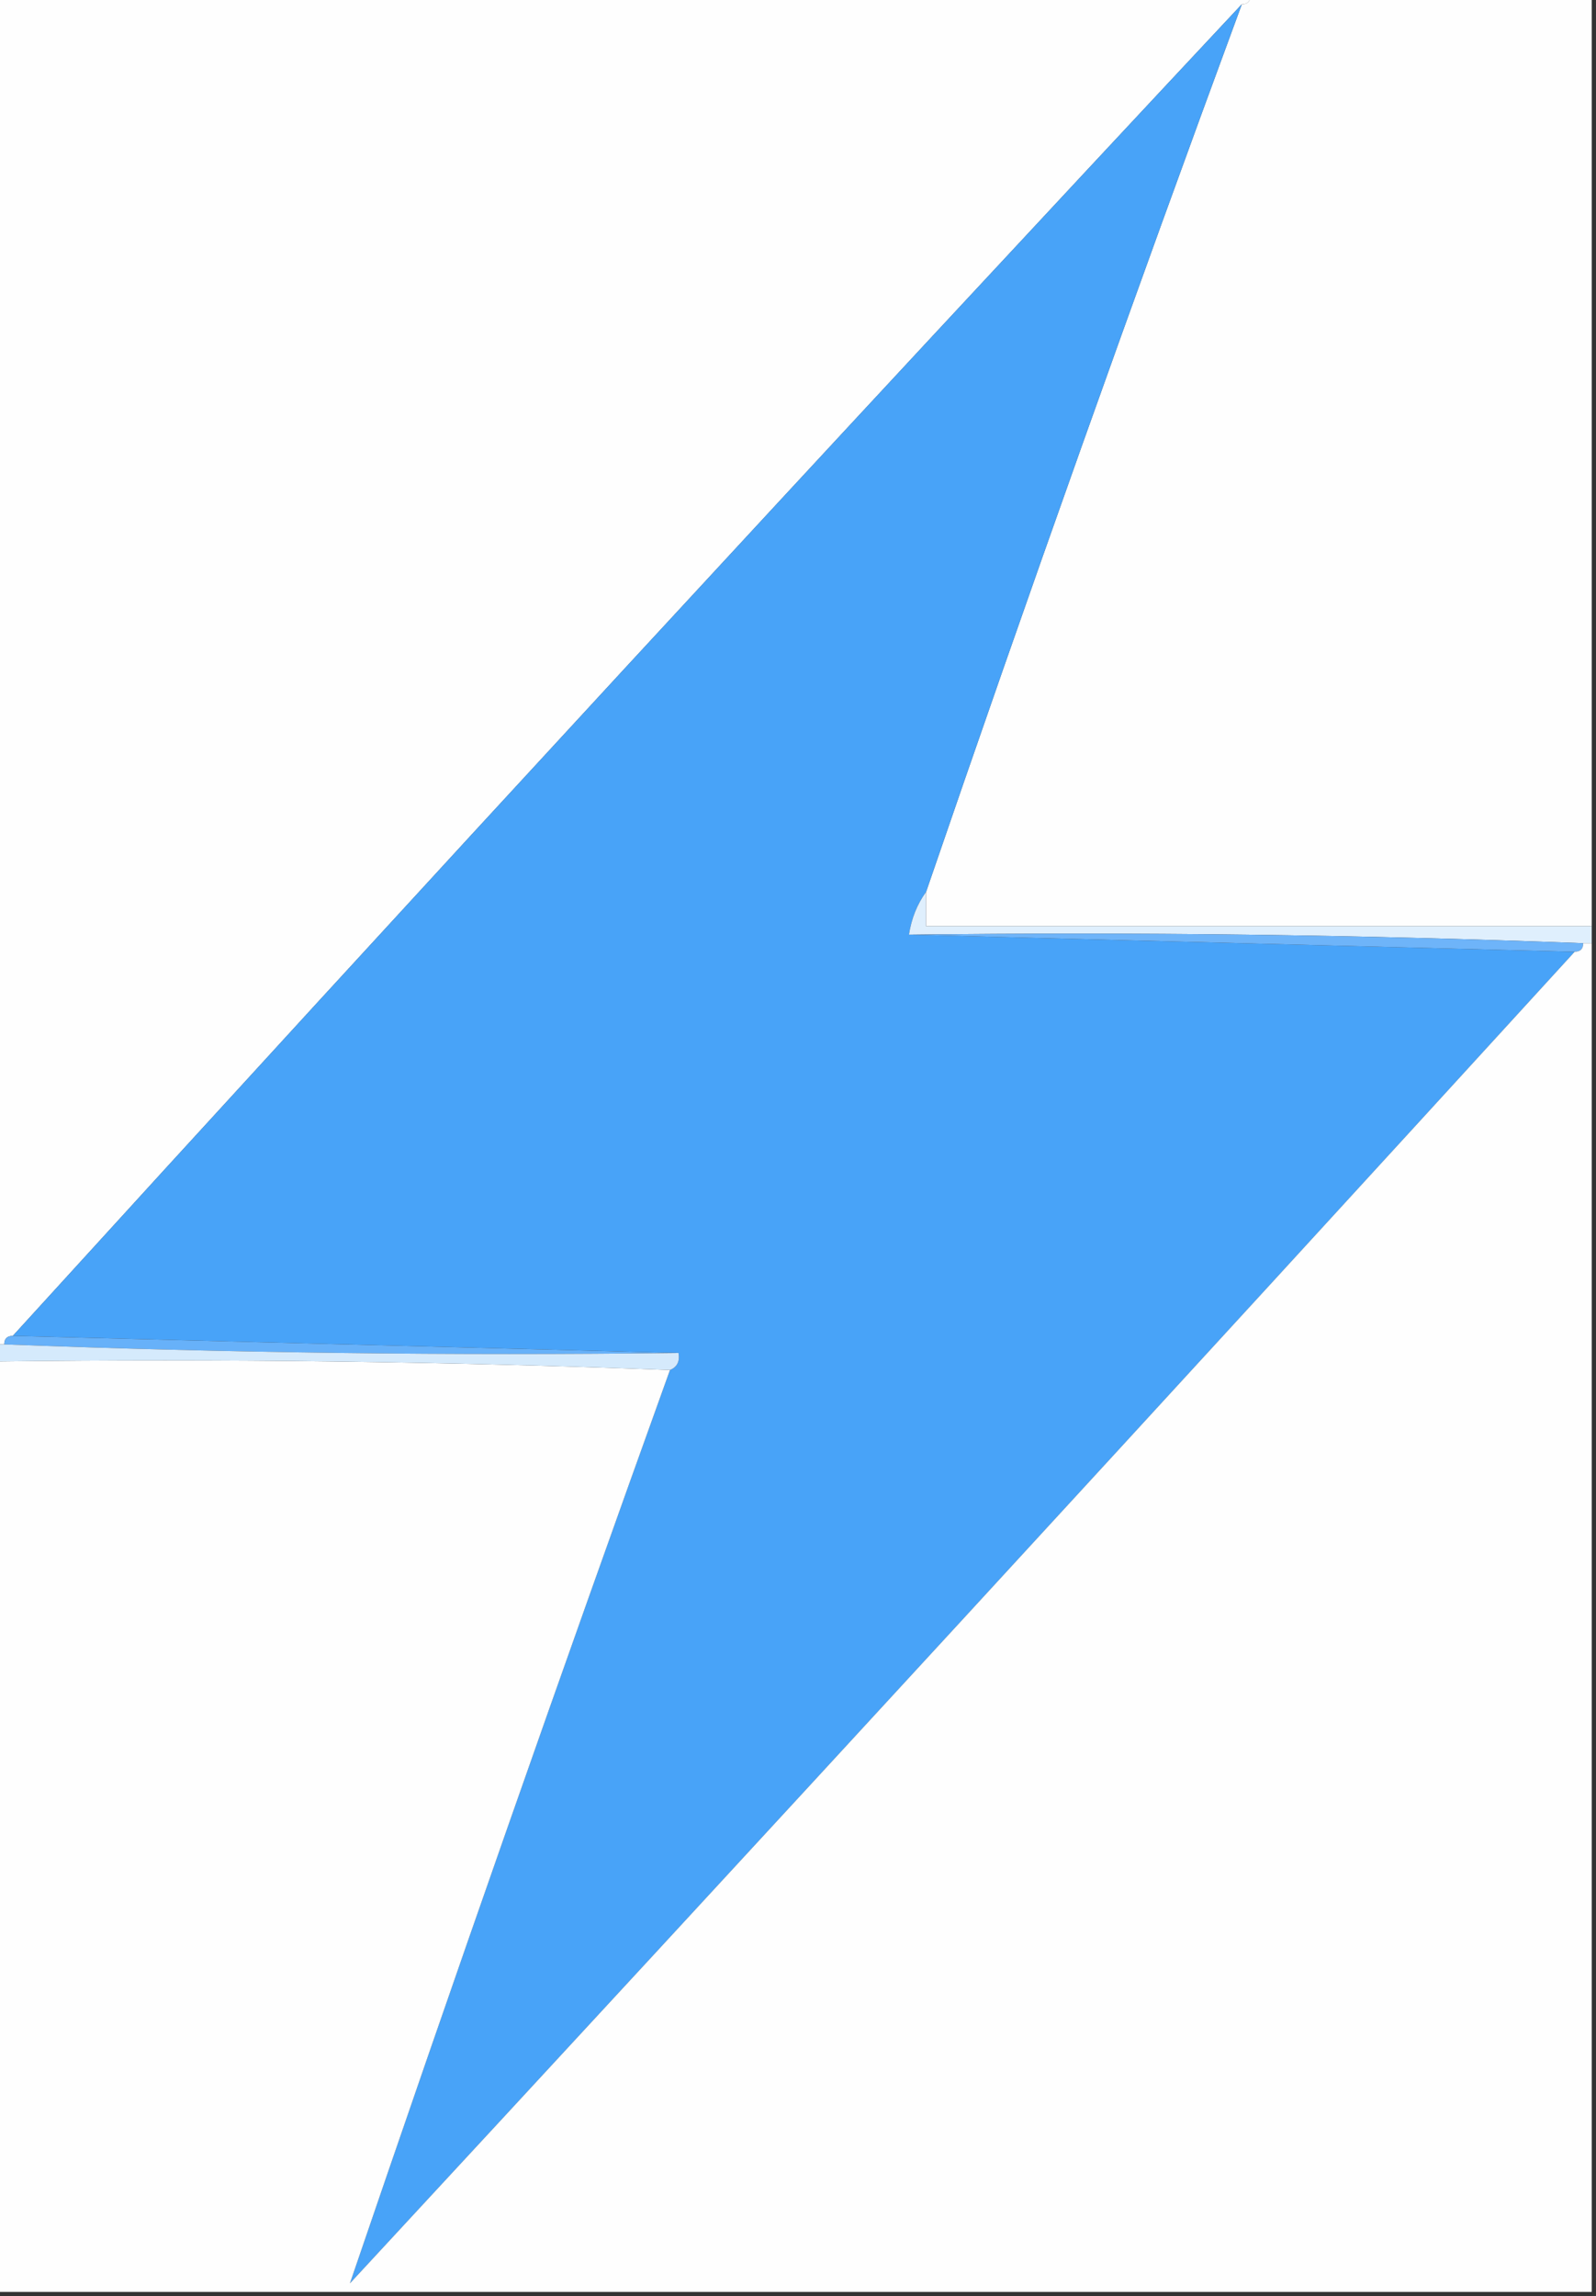 <?xml version="1.0" encoding="UTF-8"?>
<!DOCTYPE svg PUBLIC "-//W3C//DTD SVG 1.1//EN" "http://www.w3.org/Graphics/SVG/1.1/DTD/svg11.dtd">
<svg xmlns="http://www.w3.org/2000/svg" version="1.1" width="187px" height="269px" style="shape-rendering:geometricPrecision; text-rendering:geometricPrecision; image-rendering:optimizeQuality; fill-rule:evenodd; clip-rule:evenodd" xmlns:xlink="http://www.w3.org/1999/xlink">
<rect width="100%" height="100%" fill="#333333" stroke="none"/>
<g><path style="opacity:1" fill="#fefefe" d="M -0.5,-0.5 C 48.5,-0.5 97.5,-0.5 146.5,-0.5C 146.5,0.167 146.167,0.5 145.5,0.5C 97.16,52.174 49.16,104.174 1.5,156.5C 0.833,156.5 0.5,156.833 0.5,157.5C 0.167,157.5 -0.167,157.5 -0.5,157.5C -0.5,104.833 -0.5,52.167 -0.5,-0.5 Z"/></g>
<g><path style="opacity:1" fill="#fefefe" d="M 146.5,-0.5 C 159.833,-0.5 173.167,-0.5 186.5,-0.5C 186.5,35.833 186.5,72.167 186.5,108.5C 160.5,108.5 134.5,108.5 108.5,108.5C 108.5,107.167 108.5,105.833 108.5,104.5C 120.45,69.648 132.783,34.982 145.5,0.5C 146.167,0.5 146.5,0.167 146.5,-0.5 Z"/></g>
<g><path style="opacity:1" fill="#48a3f8" d="M 145.5,0.5 C 132.783,34.982 120.45,69.648 108.5,104.5C 107.463,105.93 106.796,107.597 106.5,109.5C 132.5,110.167 158.5,110.833 184.5,111.5C 136.873,163.63 89.039,215.63 41,267.5C 53.172,231.823 65.672,196.156 78.5,160.5C 79.338,160.158 79.672,159.492 79.5,158.5C 53.5,157.833 27.5,157.167 1.5,156.5C 49.16,104.174 97.16,52.174 145.5,0.5 Z"/></g>
<g><path style="opacity:1" fill="#dfeffd" d="M 108.5,104.5 C 108.5,105.833 108.5,107.167 108.5,108.5C 134.5,108.5 160.5,108.5 186.5,108.5C 186.5,109.167 186.5,109.833 186.5,110.5C 186.167,110.5 185.833,110.5 185.5,110.5C 159.339,109.502 133.005,109.169 106.5,109.5C 106.796,107.597 107.463,105.93 108.5,104.5 Z"/></g>
<g><path style="opacity:1" fill="#6eb4f9" d="M 106.5,109.5 C 133.005,109.169 159.339,109.502 185.5,110.5C 185.5,111.167 185.167,111.5 184.5,111.5C 158.5,110.833 132.5,110.167 106.5,109.5 Z"/></g>
<g><path style="opacity:1" fill="#fefefe" d="M 185.5,110.5 C 185.833,110.5 186.167,110.5 186.5,110.5C 186.5,163.167 186.5,215.833 186.5,268.5C 124.167,268.5 61.833,268.5 -0.5,268.5C -0.5,232.167 -0.5,195.833 -0.5,159.5C 26.005,159.169 52.339,159.502 78.5,160.5C 65.672,196.156 53.172,231.823 41,267.5C 89.039,215.63 136.873,163.63 184.5,111.5C 185.167,111.5 185.5,111.167 185.5,110.5 Z"/></g>
<g><path style="opacity:1" fill="#67b1f9" d="M 1.5,156.5 C 27.5,157.167 53.5,157.833 79.5,158.5C 52.995,158.831 26.661,158.498 0.5,157.5C 0.5,156.833 0.833,156.5 1.5,156.5 Z"/></g>
<g><path style="opacity:1" fill="#d5eafc" d="M -0.5,157.5 C -0.167,157.5 0.167,157.5 0.5,157.5C 26.661,158.498 52.995,158.831 79.5,158.5C 79.672,159.492 79.338,160.158 78.5,160.5C 52.339,159.502 26.005,159.169 -0.5,159.5C -0.5,158.833 -0.5,158.167 -0.5,157.5 Z"/></g>
</svg>
